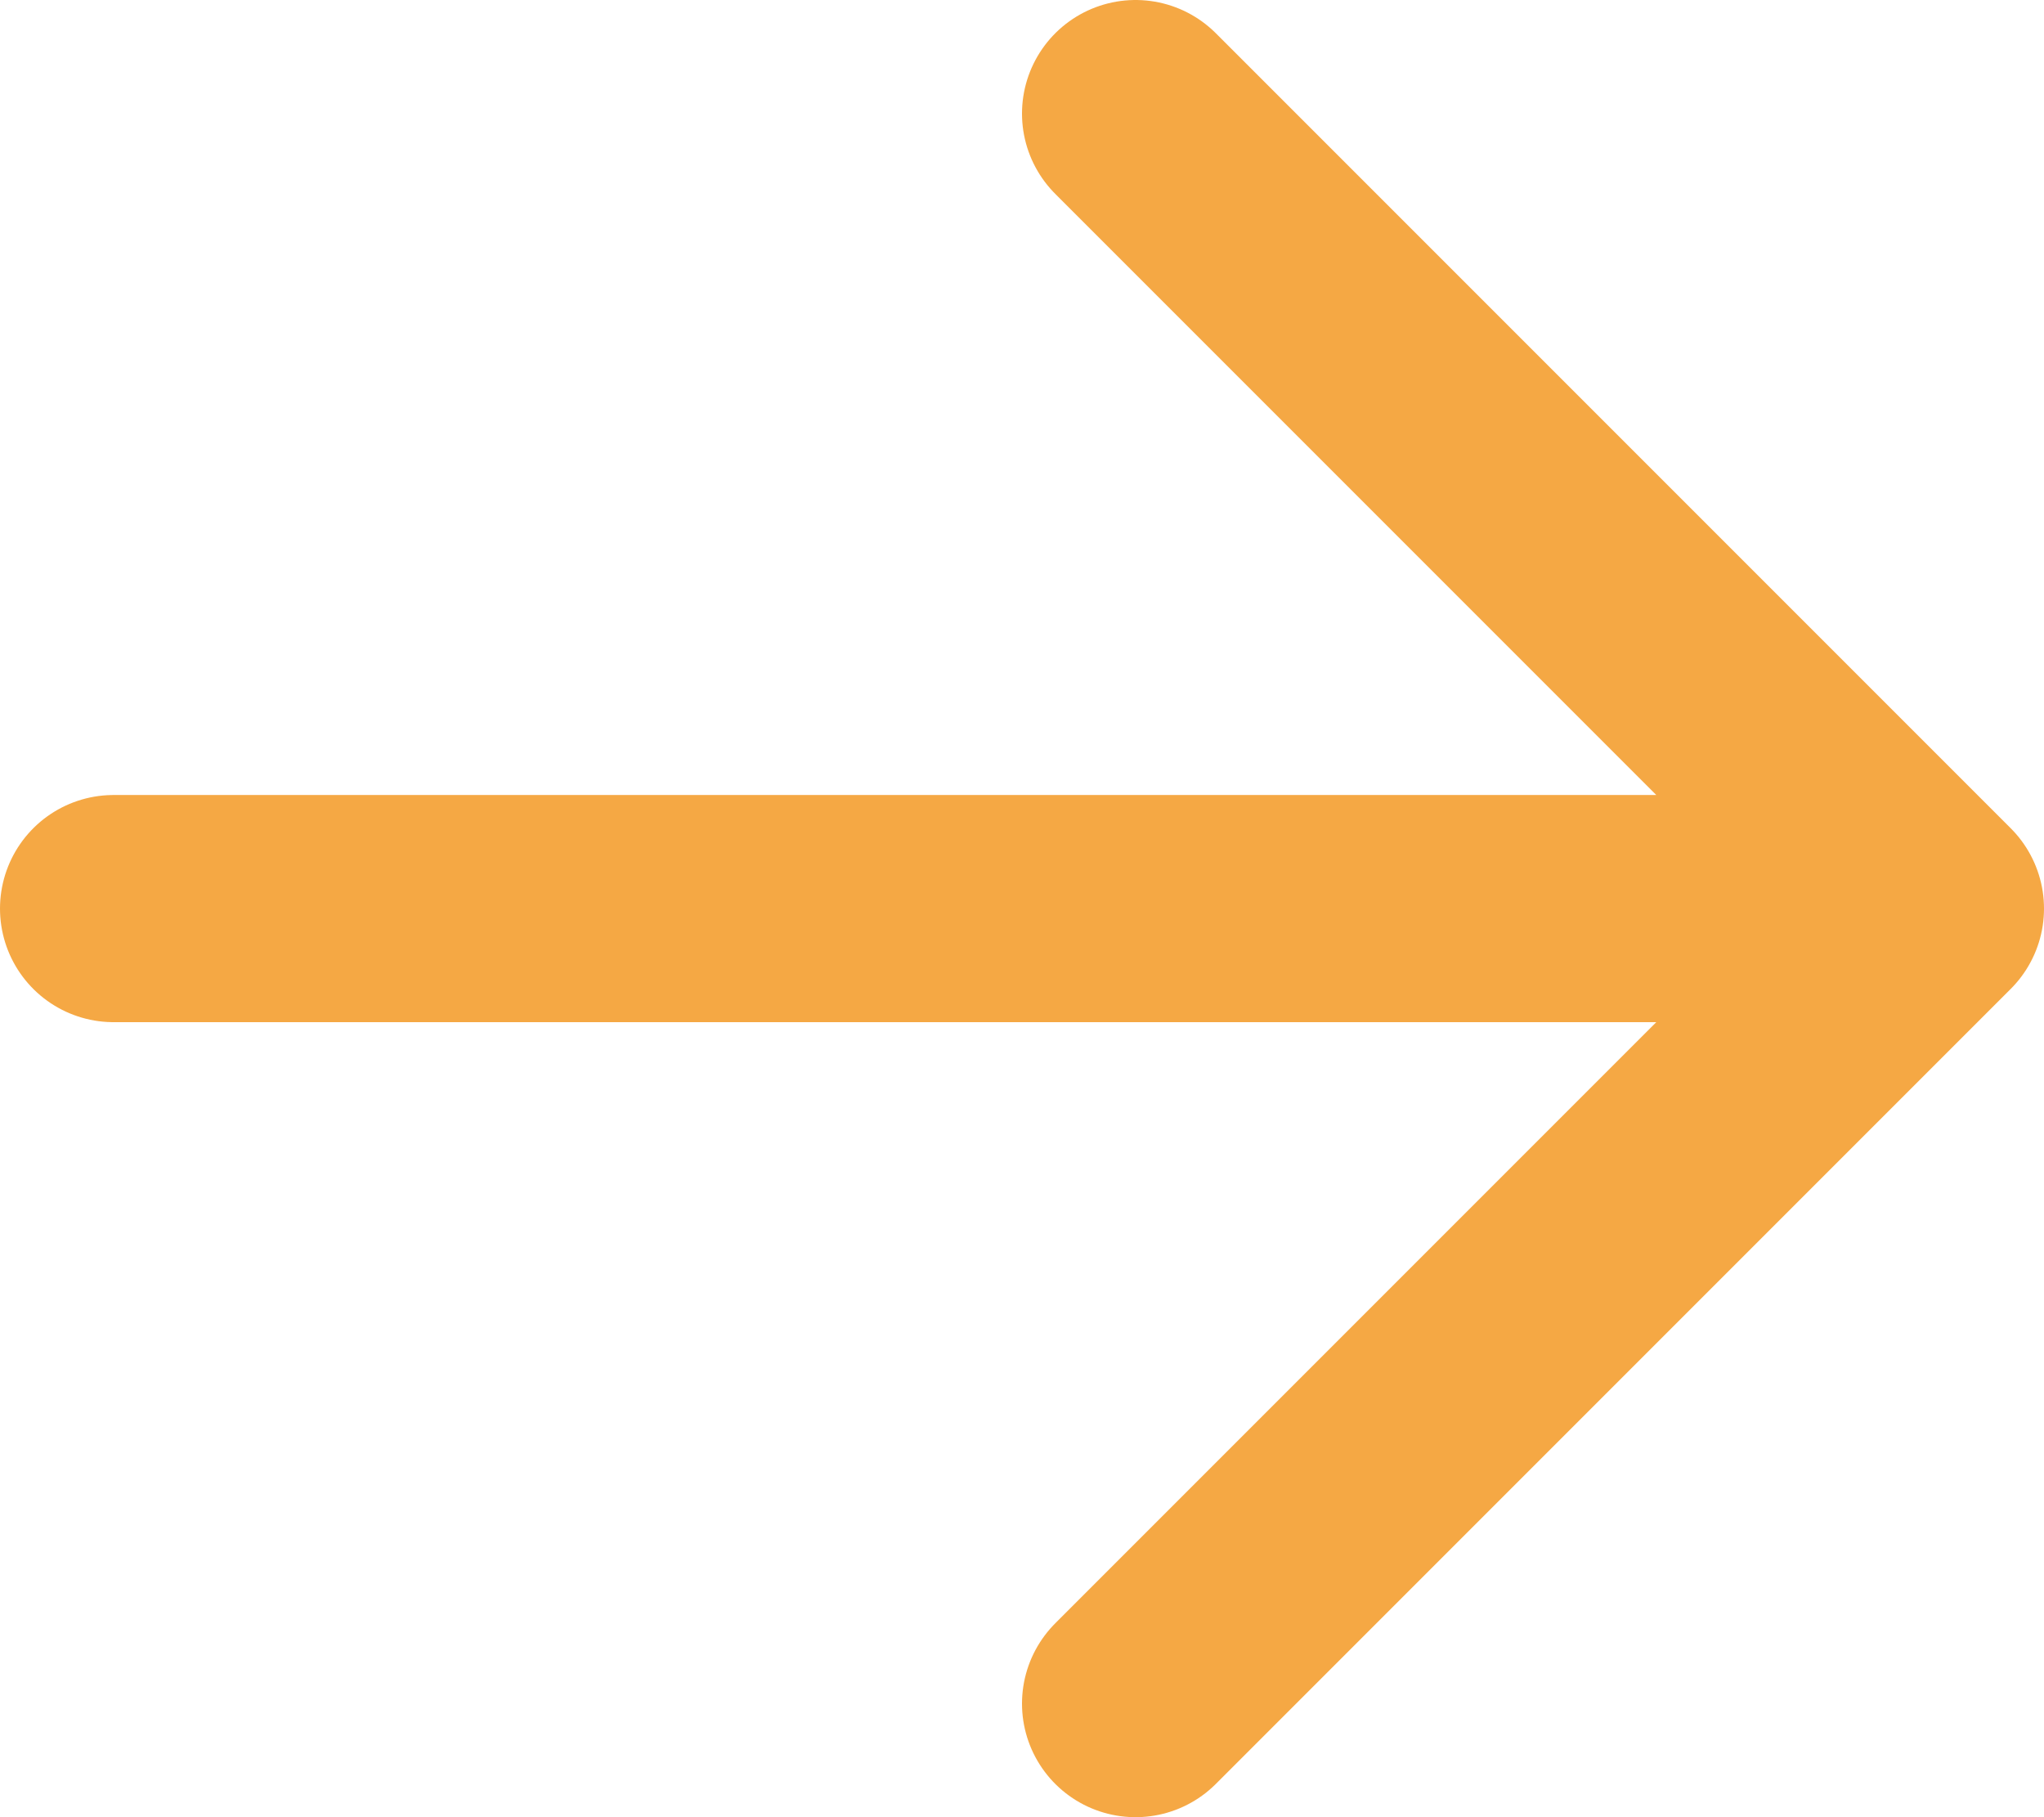 <svg width="18" height="16" viewBox="0 0 18 16" fill="none" xmlns="http://www.w3.org/2000/svg">
<path d="M10 1L17 8L10 15M1 8H17H1Z" stroke="#F5A844" stroke-width="2" stroke-linecap="round" stroke-linejoin="round"/>
</svg>
